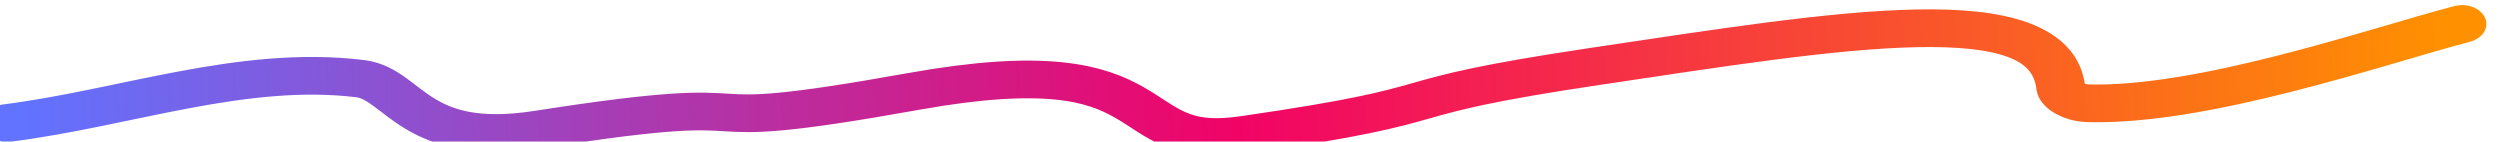 <svg width="159" height="9" viewBox="0 0 159 9" xmlns="http://www.w3.org/2000/svg"><defs><filter x="-4.4%" y="-10.1%" width="108.7%" height="120.1%" filterUnits="objectBoundingBox" id="b"><feOffset dy="2" in="SourceAlpha" result="shadowOffsetOuter1"/><feGaussianBlur stdDeviation="8" in="shadowOffsetOuter1" result="shadowBlurOuter1"/><feColorMatrix values="0 0 0 0 0.125 0 0 0 0 0.071 0 0 0 0 0.227 0 0 0 0.24 0" in="shadowBlurOuter1" result="shadowMatrixOuter1"/><feMerge><feMergeNode in="shadowMatrixOuter1"/><feMergeNode in="SourceGraphic"/></feMerge></filter><linearGradient x1="1" y1=".5" x2="0" y2=".503" id="a"><stop stop-color="#FF9100" offset="0"/><stop stop-color="#F10366" offset=".5"/><stop stop-color="#6173FF" offset="1"/></linearGradient></defs><g transform="matrix(1.034 0 0 .799 -711.622 -1801.28)" stroke="url(#a)" stroke-width="3" fill="none" fill-rule="evenodd" stroke-linecap="round"><path vector-effect="non-scaling-stroke" d="M688.657 2264.211c7.242-1.177 14.478-4.676 21.725-3.532 2.712.429 3.32 5.594 11.031 4.032 16.339-3.309 6.765.754 23.006-3.015 16.24-3.768 12.357 4.952 20.355 3.454 13.997-2.622 7.673-2.764 21.655-5.463 14.96-2.889 27.905-5.713 28.548 1.707.059.676.931 1.216 1.606 1.243 7.157.277 17.827-4.531 23.074-6.312"/></g></svg>
